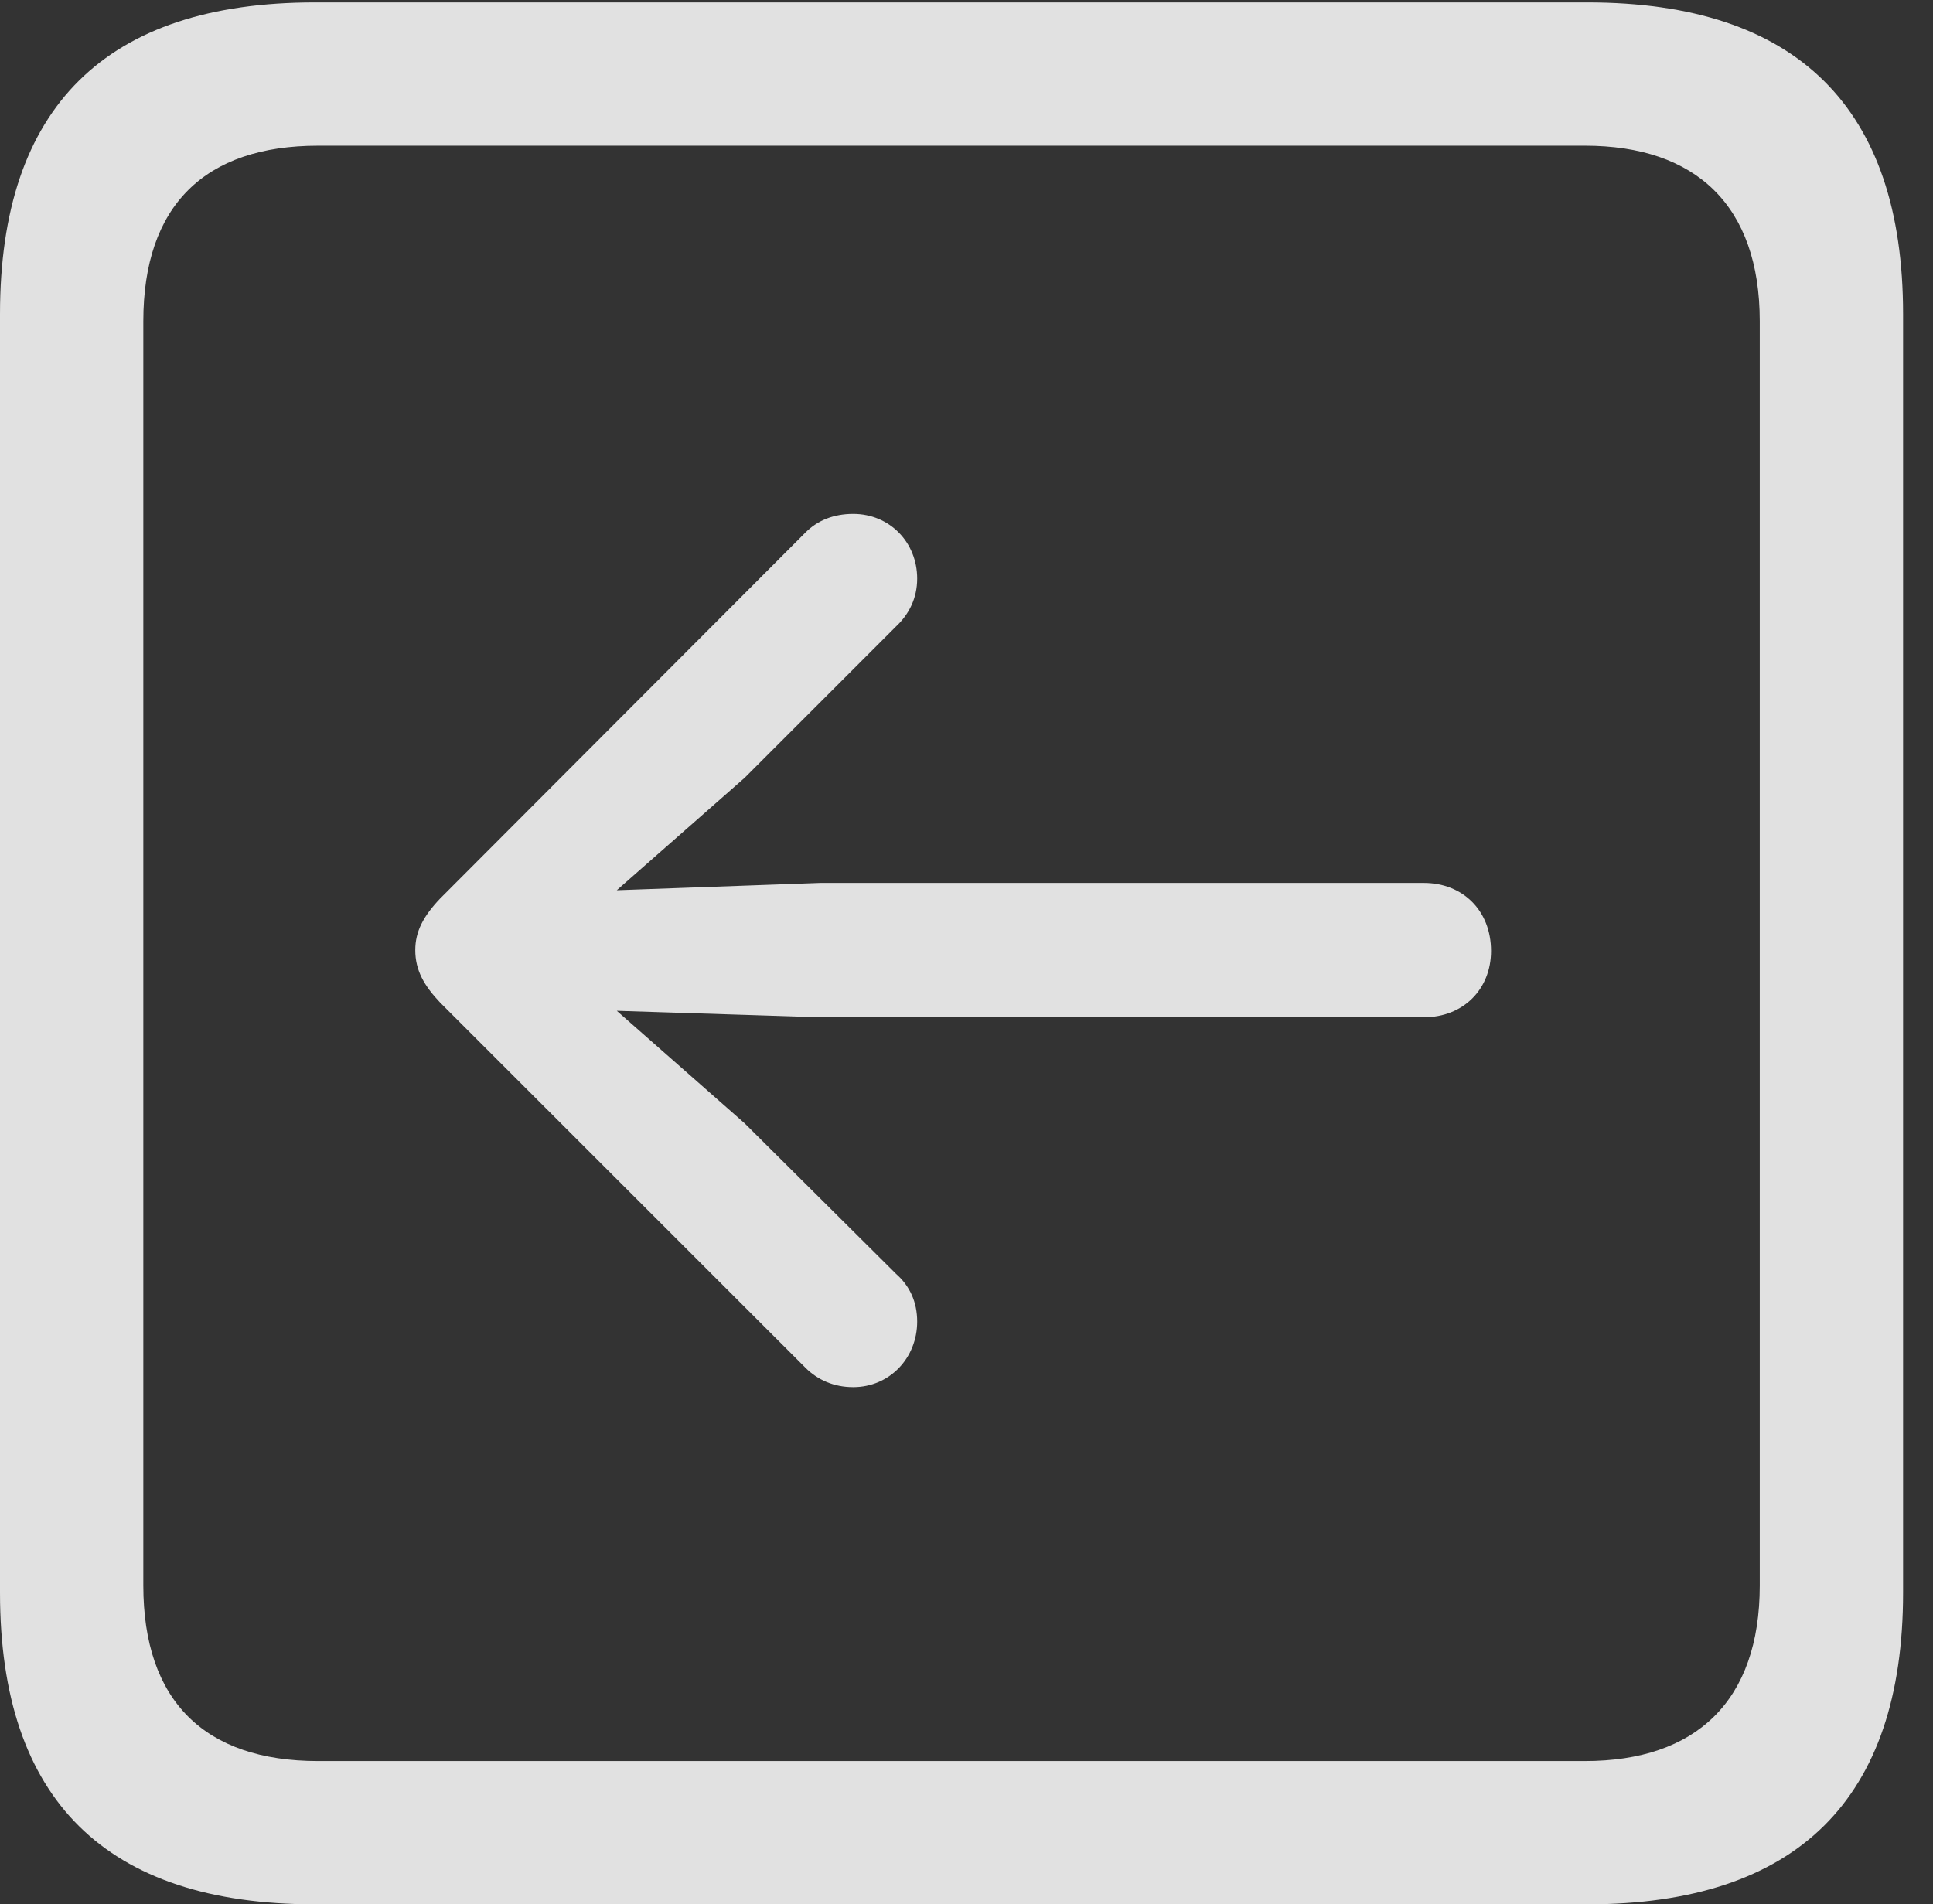 <?xml version="1.0" encoding="UTF-8"?>
<!--Generator: Apple Native CoreSVG 232.5-->
<!DOCTYPE svg
PUBLIC "-//W3C//DTD SVG 1.1//EN"
       "http://www.w3.org/Graphics/SVG/1.1/DTD/svg11.dtd">
<svg version="1.1" xmlns="http://www.w3.org/2000/svg" xmlns:xlink="http://www.w3.org/1999/xlink" width="23.32" height="22.979">
 <rect width="100%" height="100%" fill="#333333" stroke="none"/>
 <g>
  <rect height="22.979" opacity="0" width="23.32" x="0" y="0"/>
  <path d="M3.799 22.979L19.15 22.979C21.68 22.979 22.959 21.709 22.959 19.219L22.959 3.789C22.959 1.299 21.68 0.029 19.15 0.029L3.799 0.029C1.279 0.029 0 1.289 0 3.789L0 19.219C0 21.719 1.279 22.979 3.799 22.979ZM3.838 21.25C2.471 21.25 1.729 20.527 1.729 19.131L1.729 3.877C1.729 2.48 2.471 1.758 3.838 1.758L19.121 1.758C20.459 1.758 21.23 2.48 21.23 3.877L21.23 19.131C21.23 20.527 20.459 21.25 19.121 21.25Z" fill="#ffffff" fill-opacity="0.85"/>
  <path d="M5.01 11.465C5.01 11.709 5.117 11.895 5.312 12.1L9.717 16.504C9.863 16.65 10.059 16.738 10.293 16.738C10.732 16.738 11.065 16.387 11.065 15.947C11.065 15.713 10.977 15.518 10.81 15.371L8.984 13.555L7.441 12.197L9.893 12.275L17.178 12.275C17.656 12.275 17.988 11.934 17.988 11.475C17.988 10.986 17.646 10.654 17.178 10.654L9.893 10.654L7.441 10.742L8.984 9.385L10.81 7.559C10.967 7.412 11.065 7.217 11.065 6.982C11.065 6.543 10.732 6.201 10.293 6.201C10.059 6.201 9.863 6.279 9.717 6.426L5.312 10.84C5.107 11.055 5.01 11.24 5.01 11.465Z" fill="#ffffff" fill-opacity="0.85"/>
 </g>
</svg>
